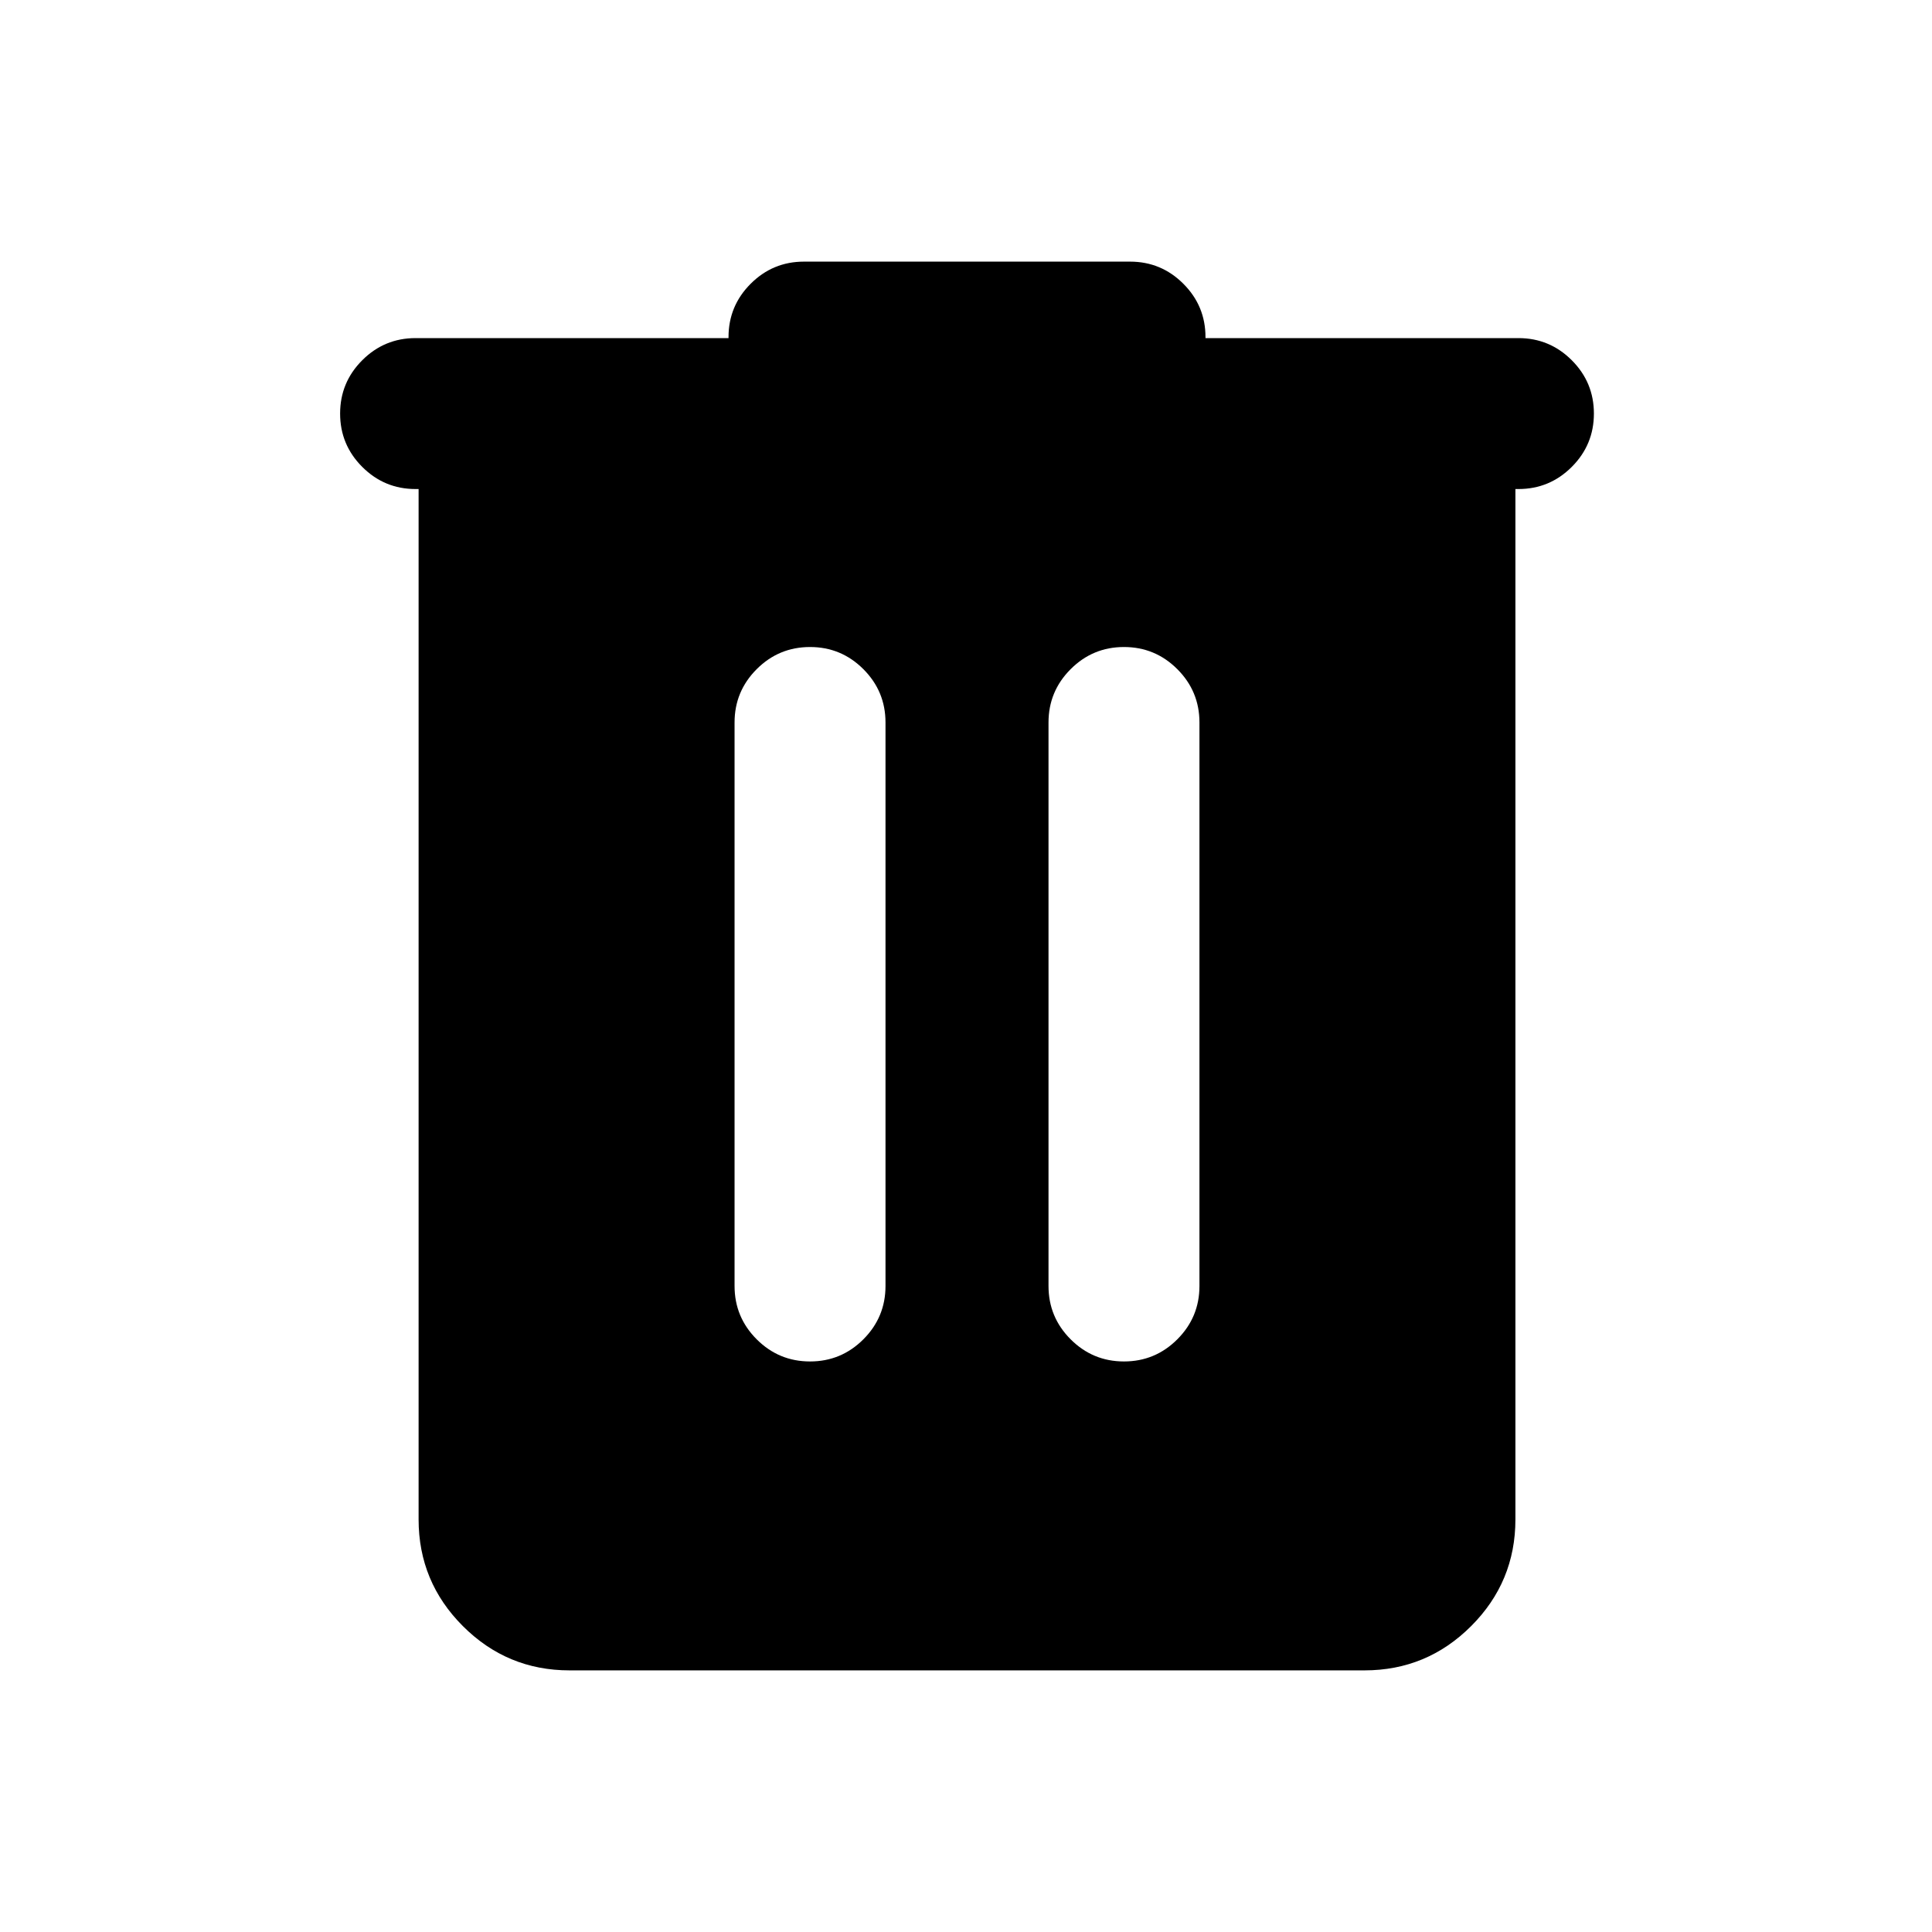 <svg xmlns="http://www.w3.org/2000/svg" height="24" viewBox="0 -960 960 960" width="24"><path d="M283-130q-31 0-53-22t-22-53v-512h-1.5q-15.5 0-26.5-11t-11-26.5q0-15.5 11-26.5t26.5-11H362v-.5q0-15.5 11-26.5t26.5-11h162q15.5 0 26.5 11t11 26.5v.5h155.5q15.5 0 26.5 11t11 26.5q0 15.5-11 26.5t-26.5 11H753v512q0 31-22 53t-53 22H283Zm119.5-153.5q15.5 0 26.5-11t11-26.5v-280q0-15.5-11-26.5t-26.5-11q-15.5 0-26.5 11T365-601v280q0 15.5 11 26.5t26.5 11Zm156 0q15.5 0 26.5-11t11-26.5v-280q0-15.5-11-26.5t-26.5-11q-15.5 0-26.5 11T521-601v280q0 15.5 11 26.5t26.5 11Z"/></svg>